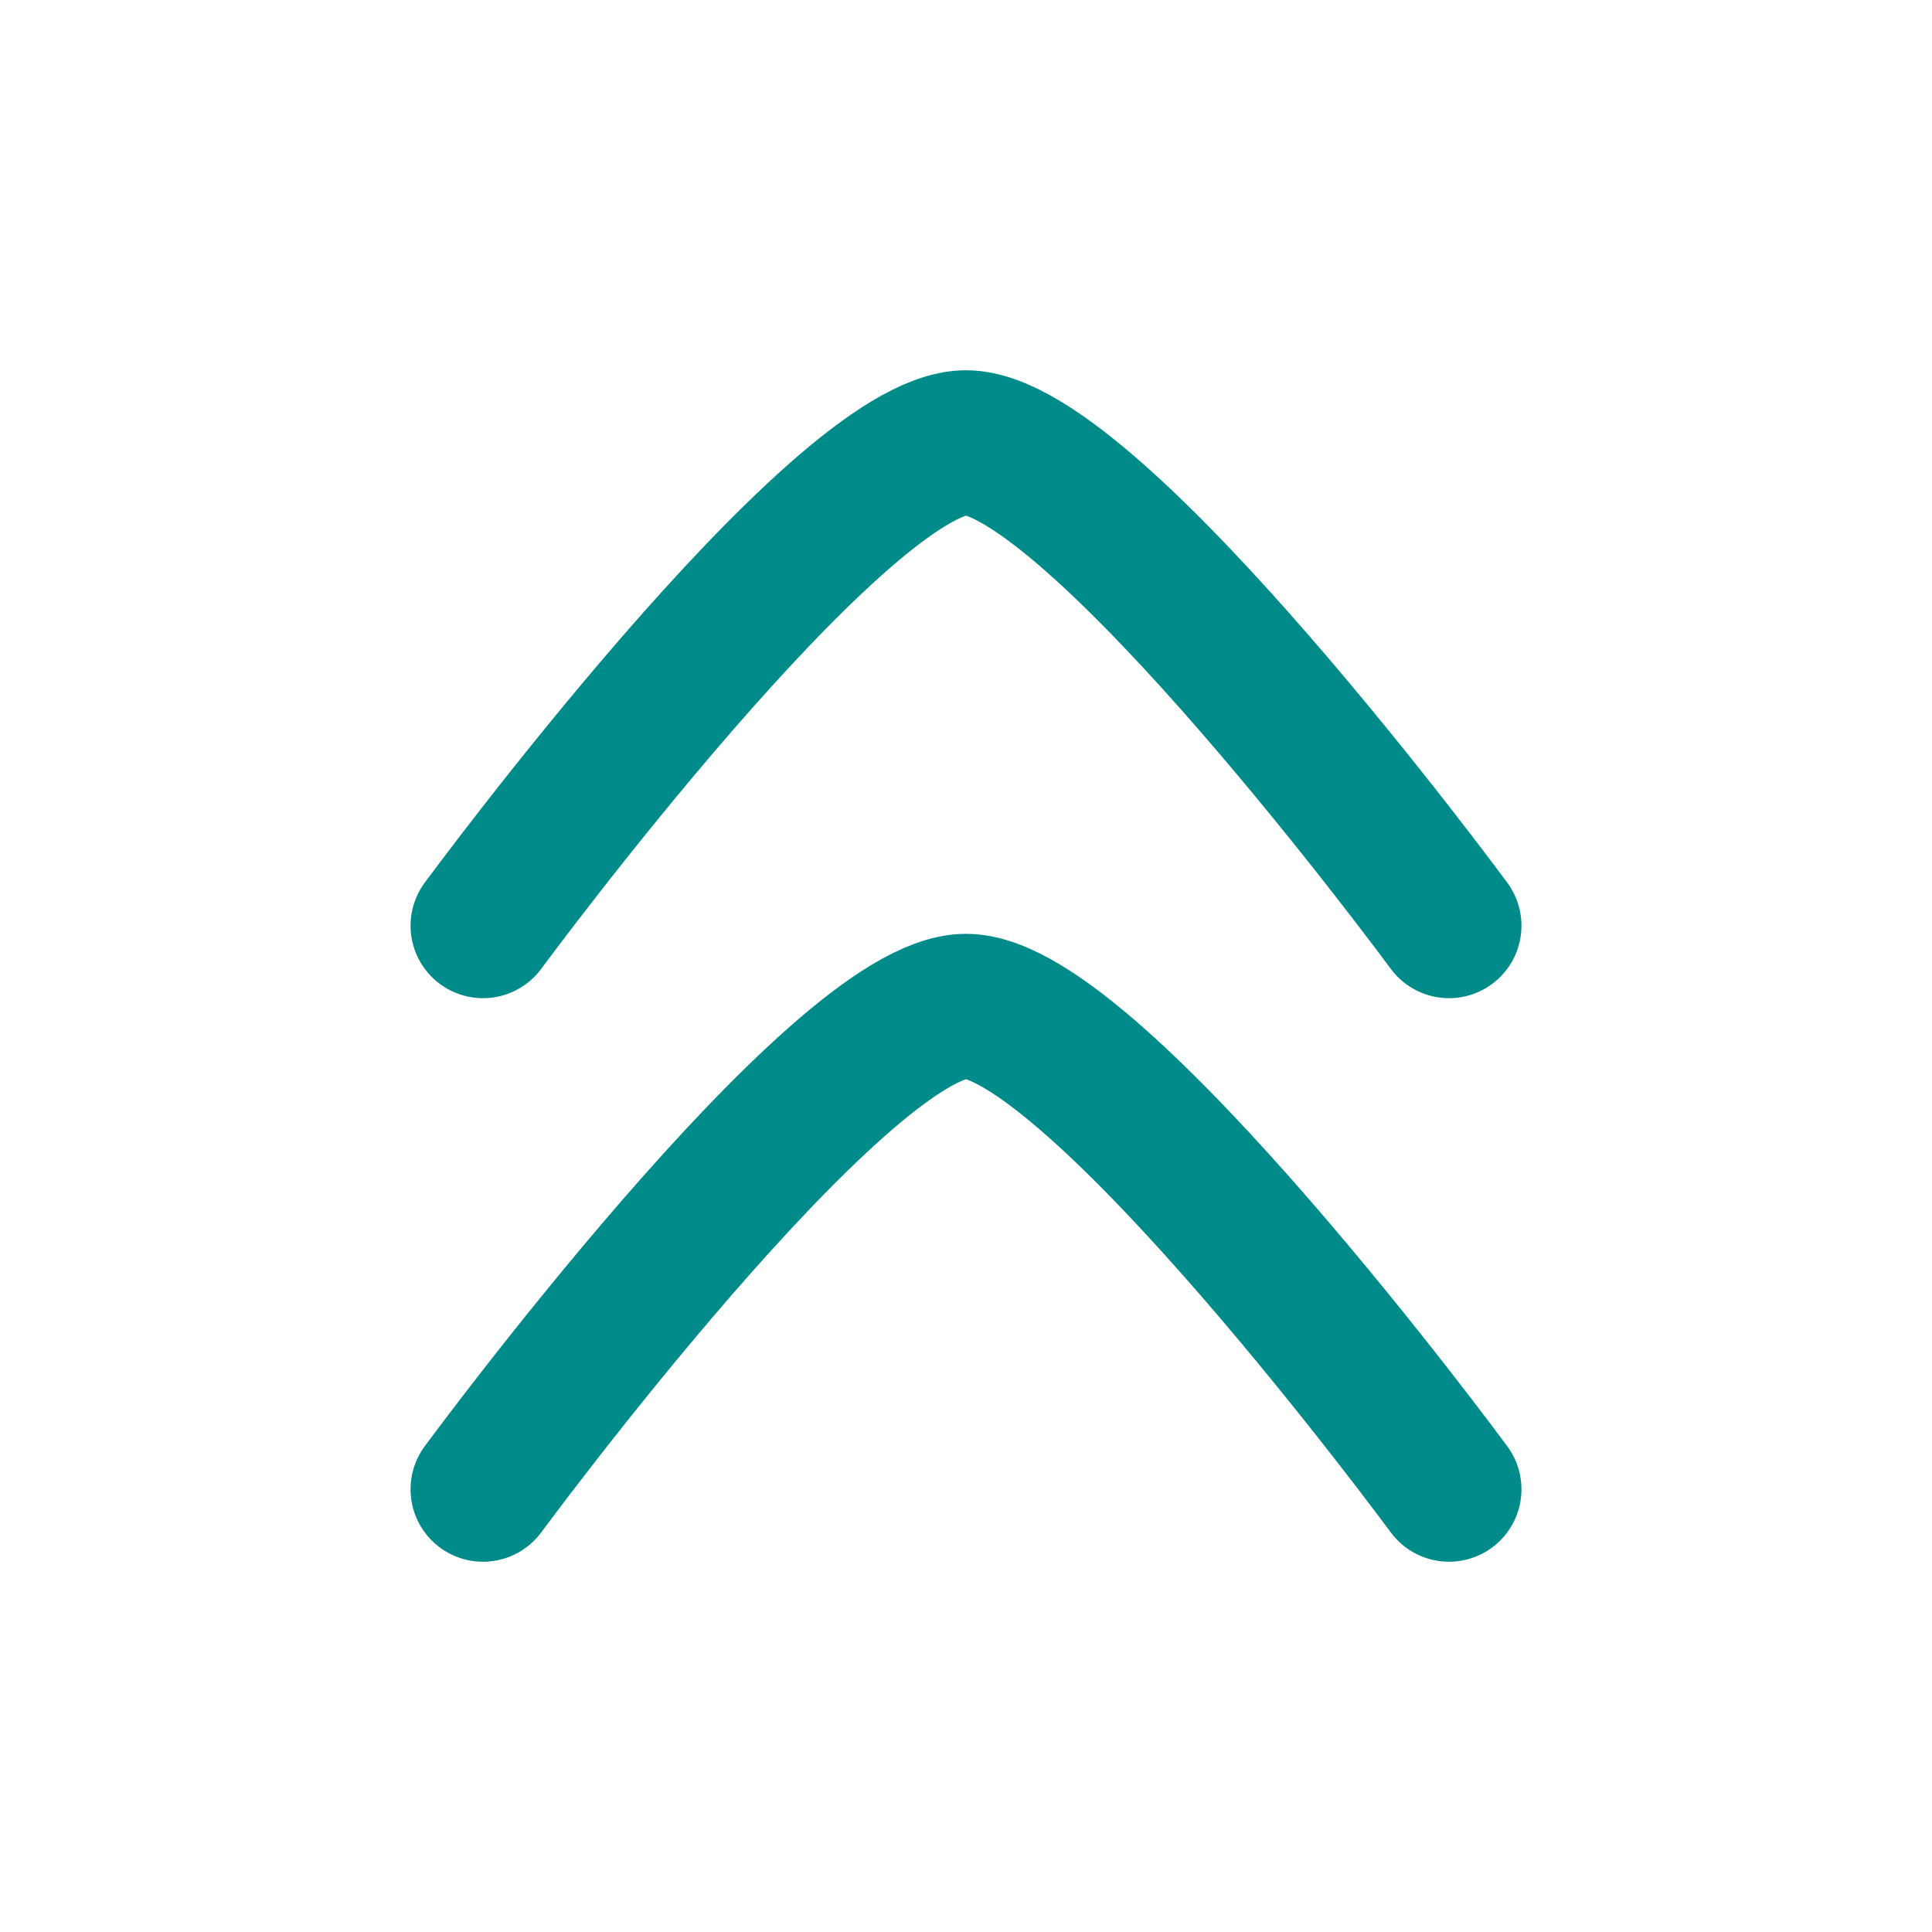<svg width="20" height="20" viewBox="0 0 20 20" fill="none" xmlns="http://www.w3.org/2000/svg">
<path d="M5 9.583C5 9.583 8.682 4.583 10 4.583C11.318 4.583 15 9.583 15 9.583" stroke="#008B8B" stroke-width="1.5" stroke-linecap="round" stroke-linejoin="round"/>
<path d="M5 15.417C5 15.417 8.682 10.417 10 10.417C11.318 10.417 15 15.417 15 15.417" stroke="#008B8B" stroke-width="1.5" stroke-linecap="round" stroke-linejoin="round"/>
</svg>
